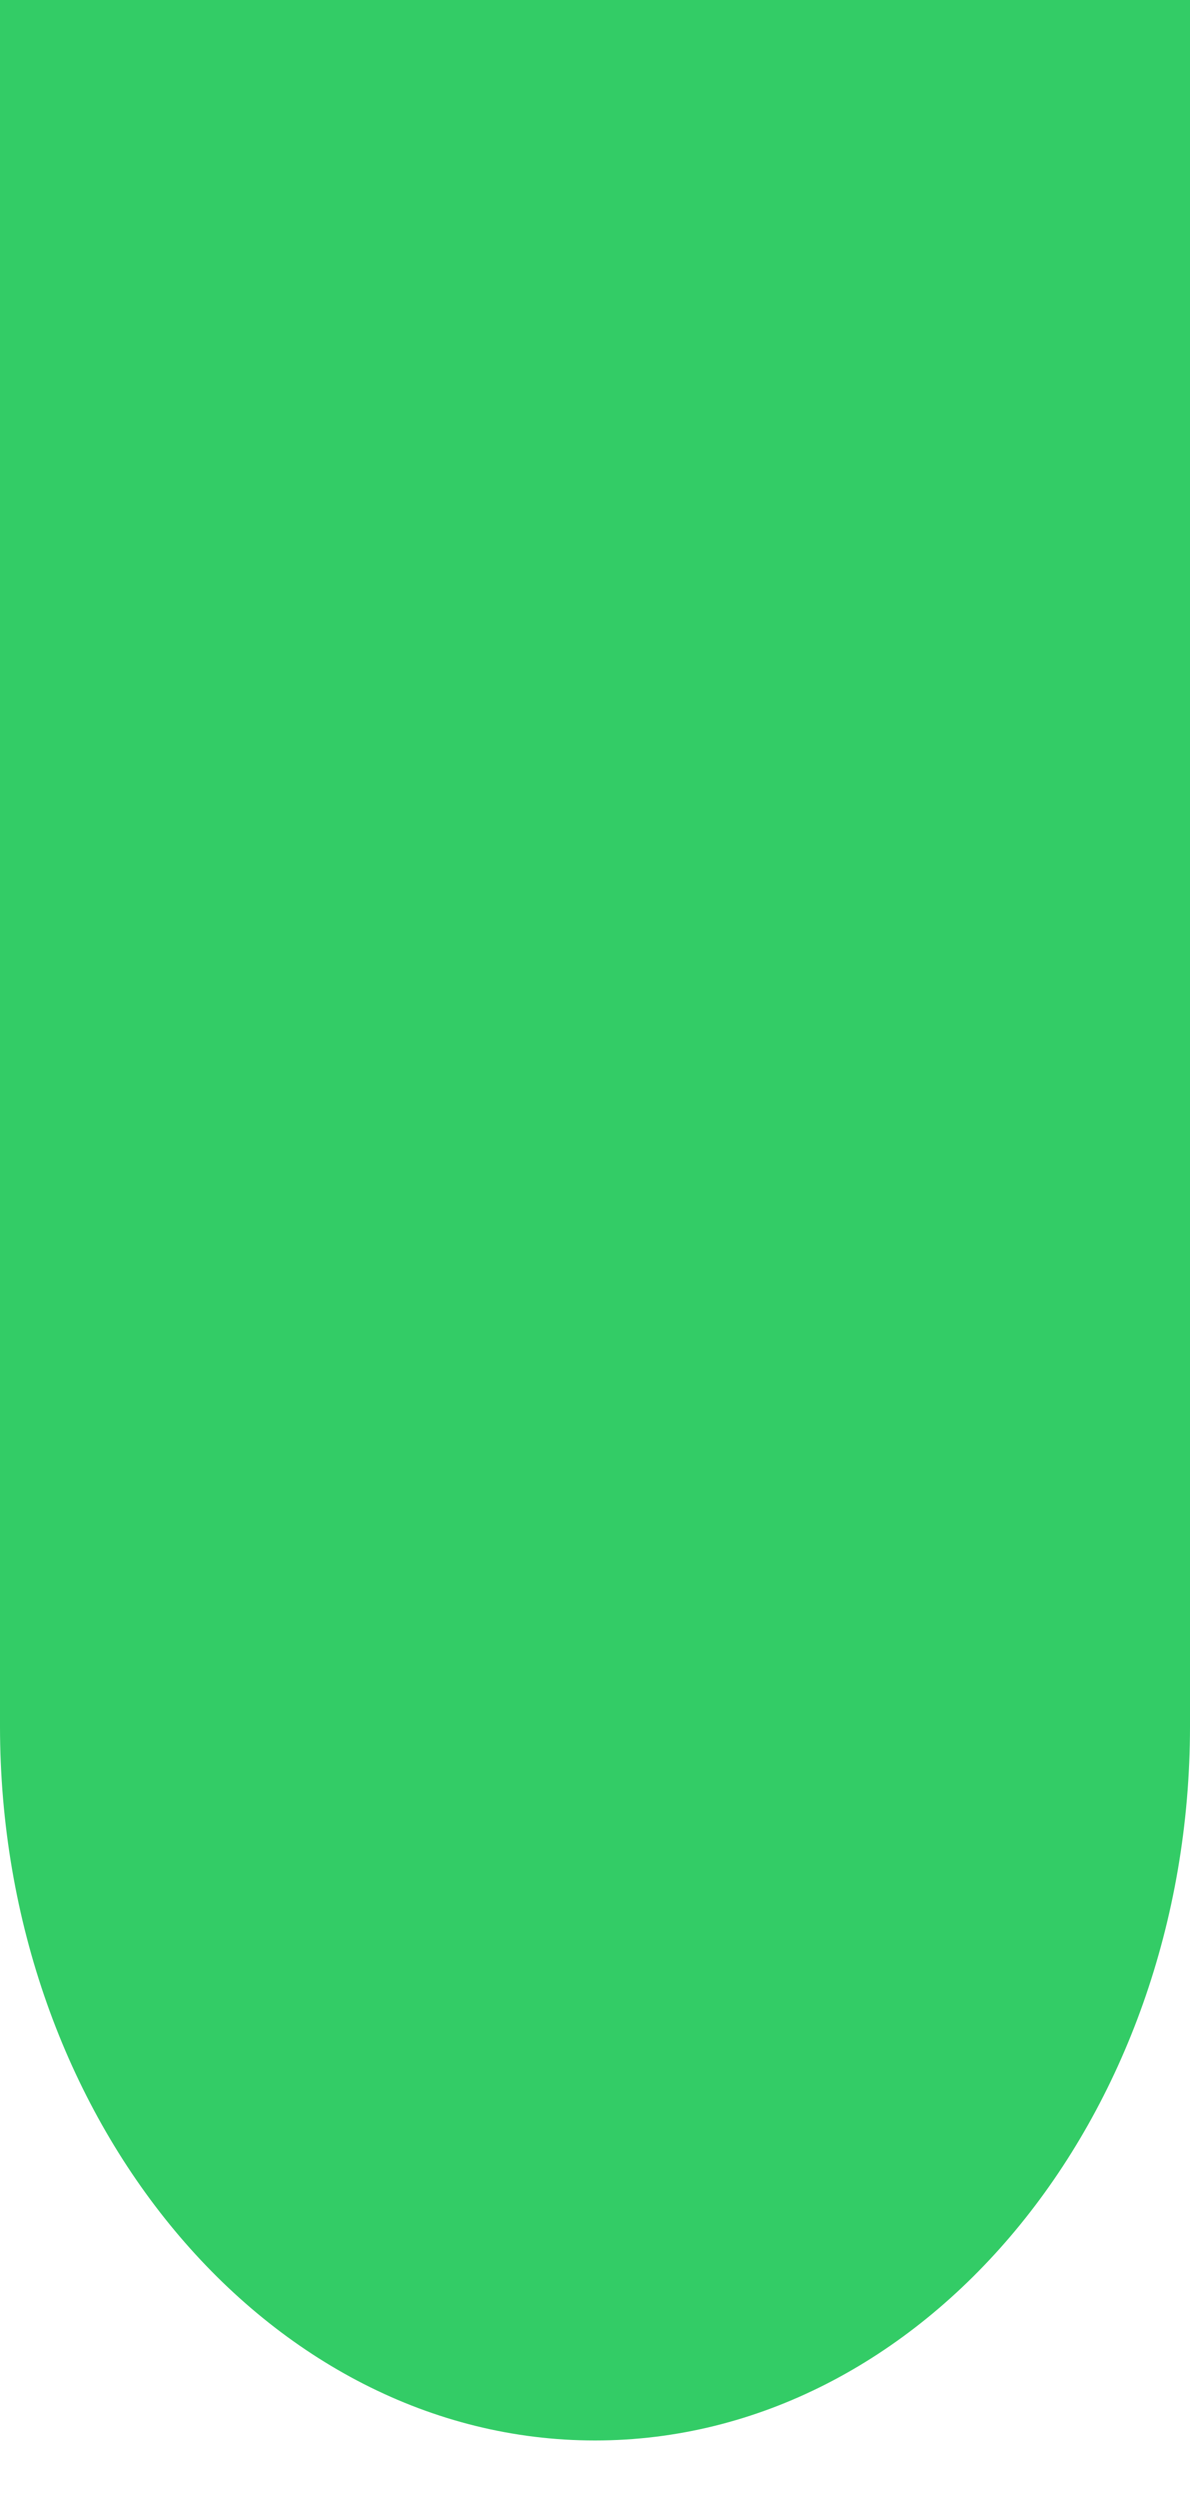 <?xml version="1.0" encoding="utf-8"?>
<svg version="1.1" xmlns="http://www.w3.org/2000/svg" xmlns:xlink="http://www.w3.org/1999/xlink" x="0" y="0"
	 width="20px" height="42px" viewBox="0 0 20 42" enable-background="new 0 0 20 42" xml:space="preserve">
<path fill="#33CC66" d="M0,0v29c0,6.6,4.5,12,10,12s10-5.4,10-12V0H0z"/>
</svg>